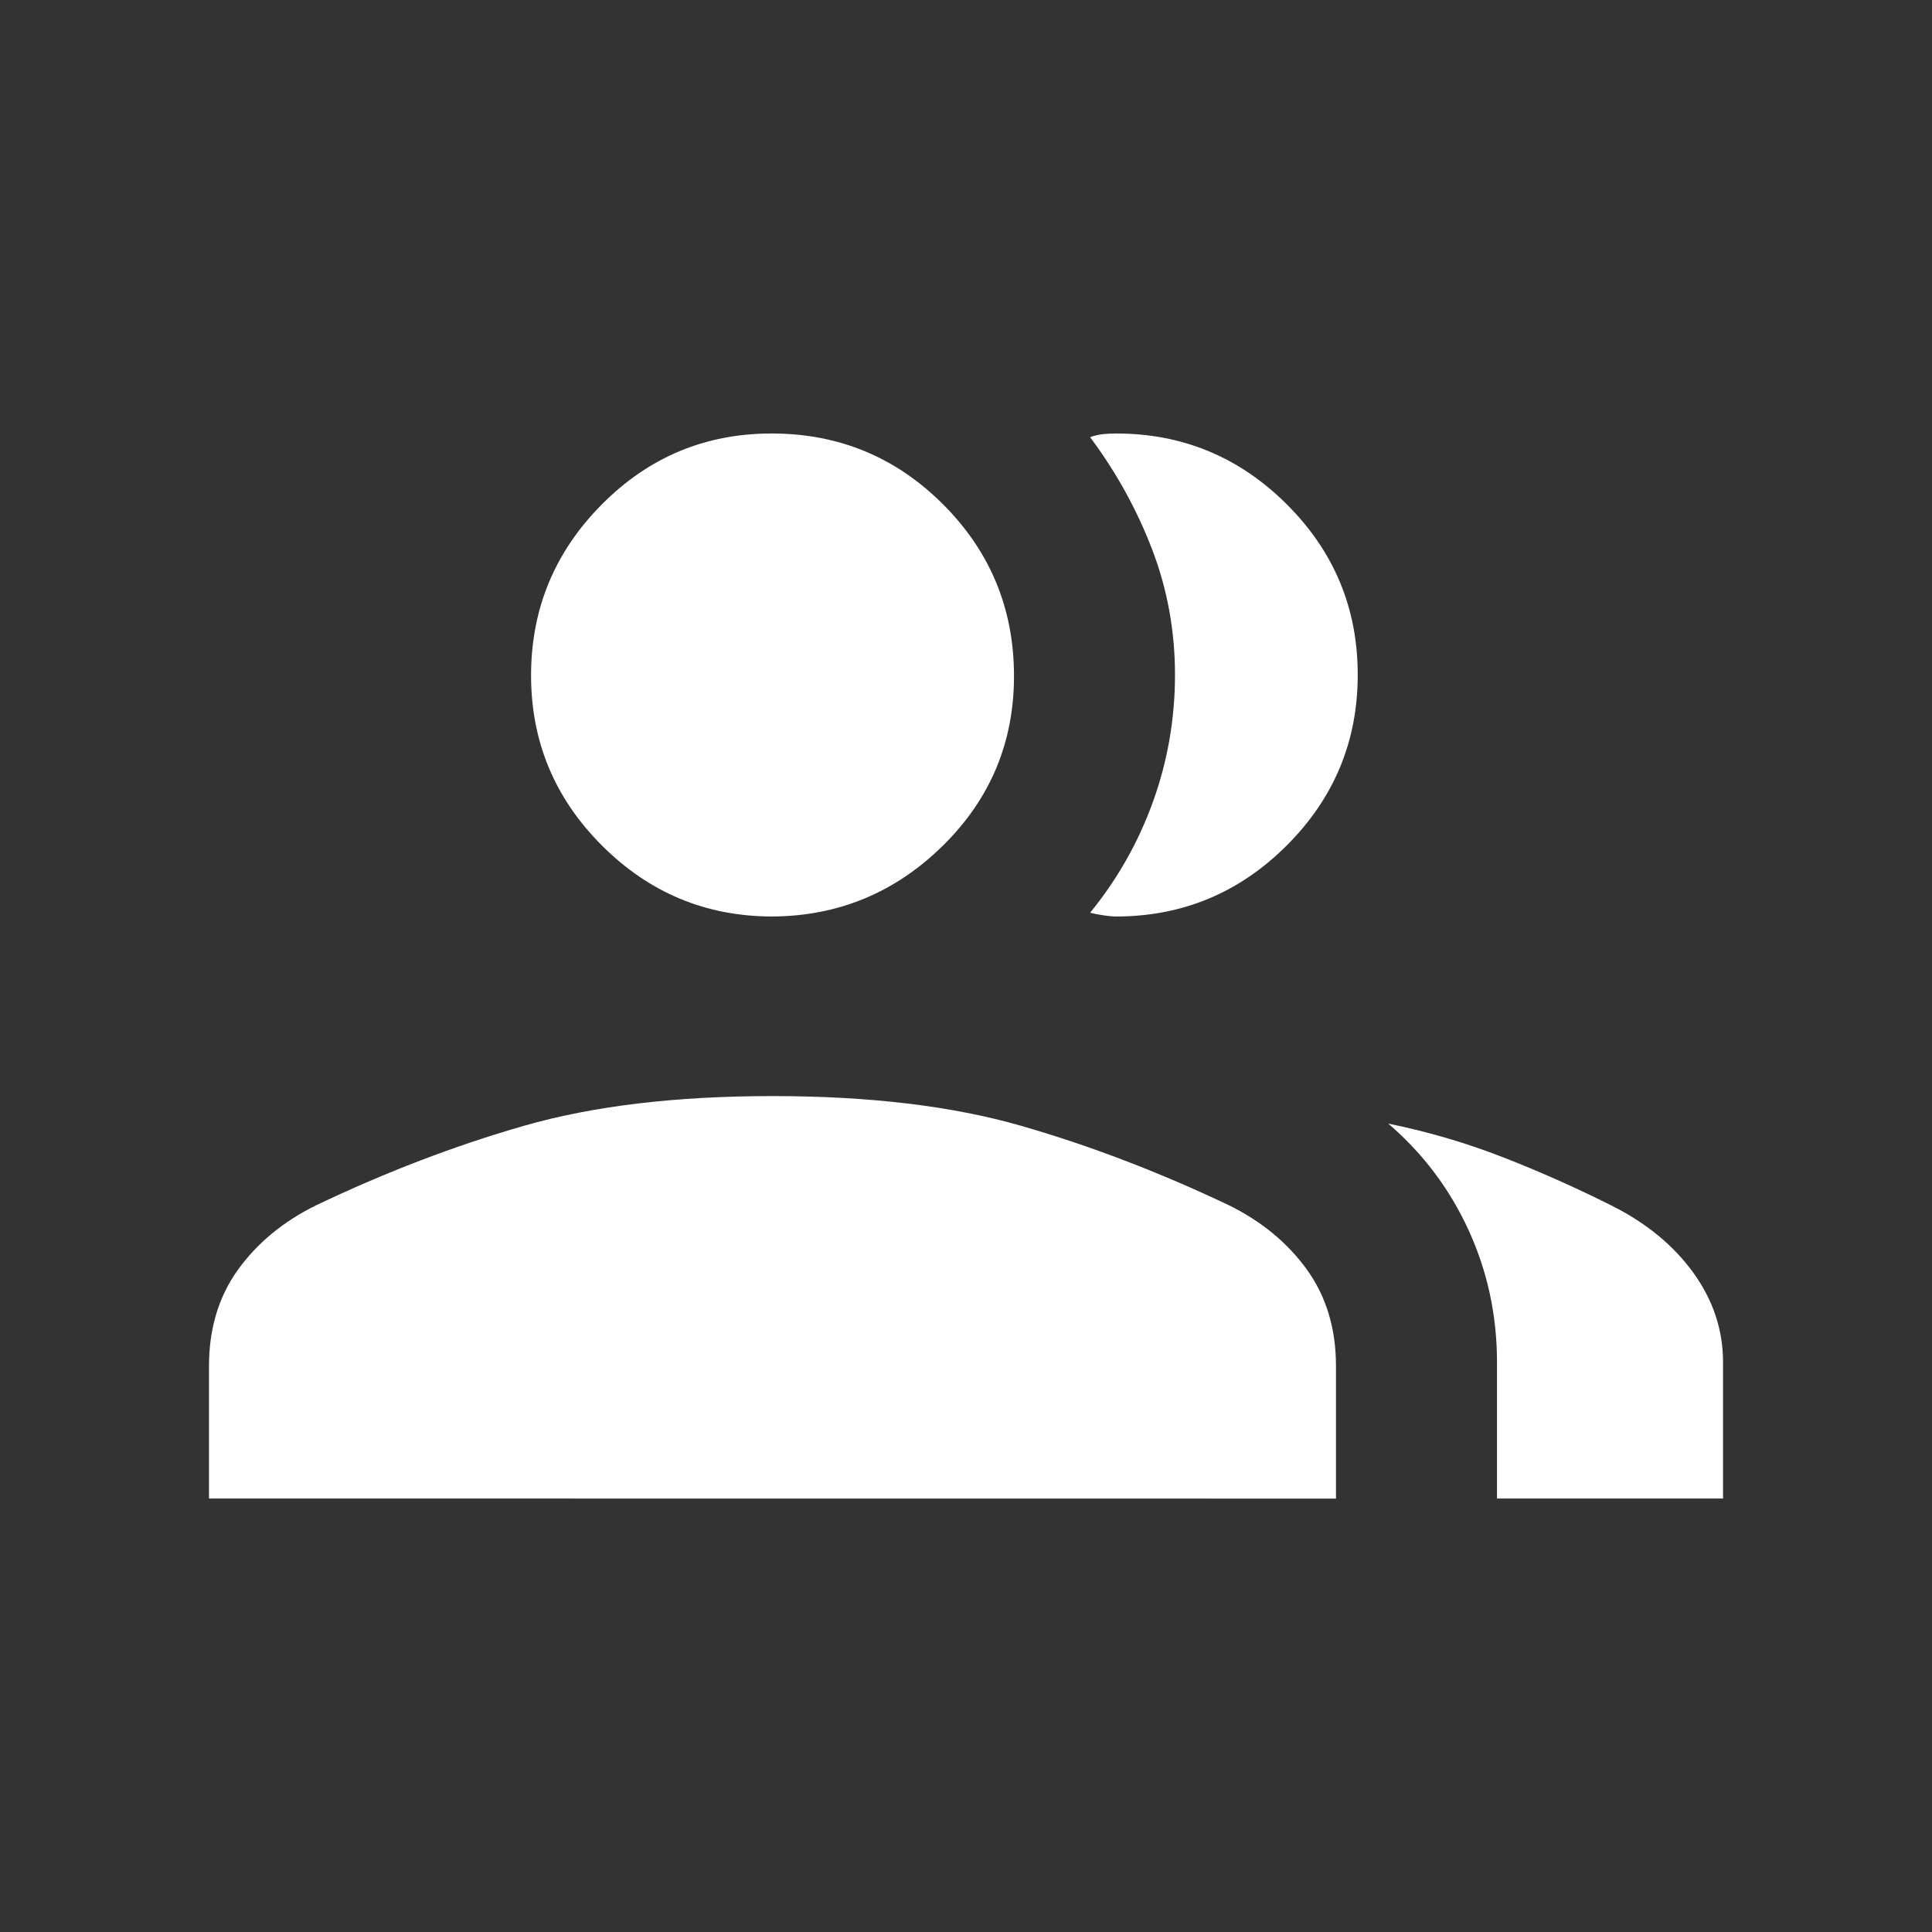 <svg width="64" height="64" viewBox="0 0 64 64" fill="none" xmlns="http://www.w3.org/2000/svg">
<rect x="0" y="0" width="64" height="64" fill="#333333" stroke="none"/>
<g id="material-symbols-light:group">
<path id="Vector" d="M6.923 49.64V45.253C6.923 44.016 7.243 42.952 7.883 42.061C8.525 41.172 9.387 40.461 10.47 39.928C12.781 38.826 15.078 37.947 17.36 37.293C19.639 36.637 22.382 36.309 25.59 36.309C28.797 36.309 31.541 36.637 33.822 37.293C36.102 37.949 38.398 38.827 40.709 39.925C41.792 40.459 42.654 41.171 43.296 42.061C43.936 42.952 44.256 44.016 44.256 45.253V49.643L6.923 49.64ZM49.59 49.64V45.128C49.59 43.581 49.277 42.123 48.651 40.755C48.025 39.386 47.138 38.208 45.989 37.221C47.3 37.488 48.562 37.858 49.776 38.331C50.99 38.803 52.19 39.337 53.376 39.931C54.532 40.51 55.438 41.253 56.093 42.16C56.749 43.067 57.078 44.056 57.078 45.128V49.64H49.59ZM25.59 30.36C23.39 30.36 21.507 29.576 19.939 28.008C18.371 26.44 17.589 24.557 17.592 22.36C17.596 20.163 18.378 18.278 19.939 16.707C21.5 15.135 23.384 14.353 25.592 14.36C27.8 14.367 29.683 15.149 31.24 16.707C32.797 18.264 33.581 20.148 33.59 22.36C33.598 24.572 32.815 26.454 31.24 28.008C29.665 29.562 27.782 30.346 25.59 30.36ZM44.976 22.36C44.976 24.559 44.192 26.442 42.624 28.008C41.056 29.574 39.173 30.358 36.974 30.36C36.861 30.36 36.718 30.347 36.544 30.32C36.37 30.293 36.226 30.265 36.112 30.235C37.015 29.129 37.709 27.902 38.195 26.555C38.68 25.207 38.923 23.806 38.923 22.352C38.923 20.898 38.669 19.511 38.163 18.192C37.656 16.873 36.973 15.636 36.112 14.483C36.256 14.429 36.4 14.396 36.544 14.381C36.686 14.367 36.83 14.36 36.974 14.36C39.174 14.36 41.059 15.142 42.627 16.707C44.195 18.271 44.98 20.155 44.976 22.36Z" fill="#ffffff"/>
</g>
</svg>
